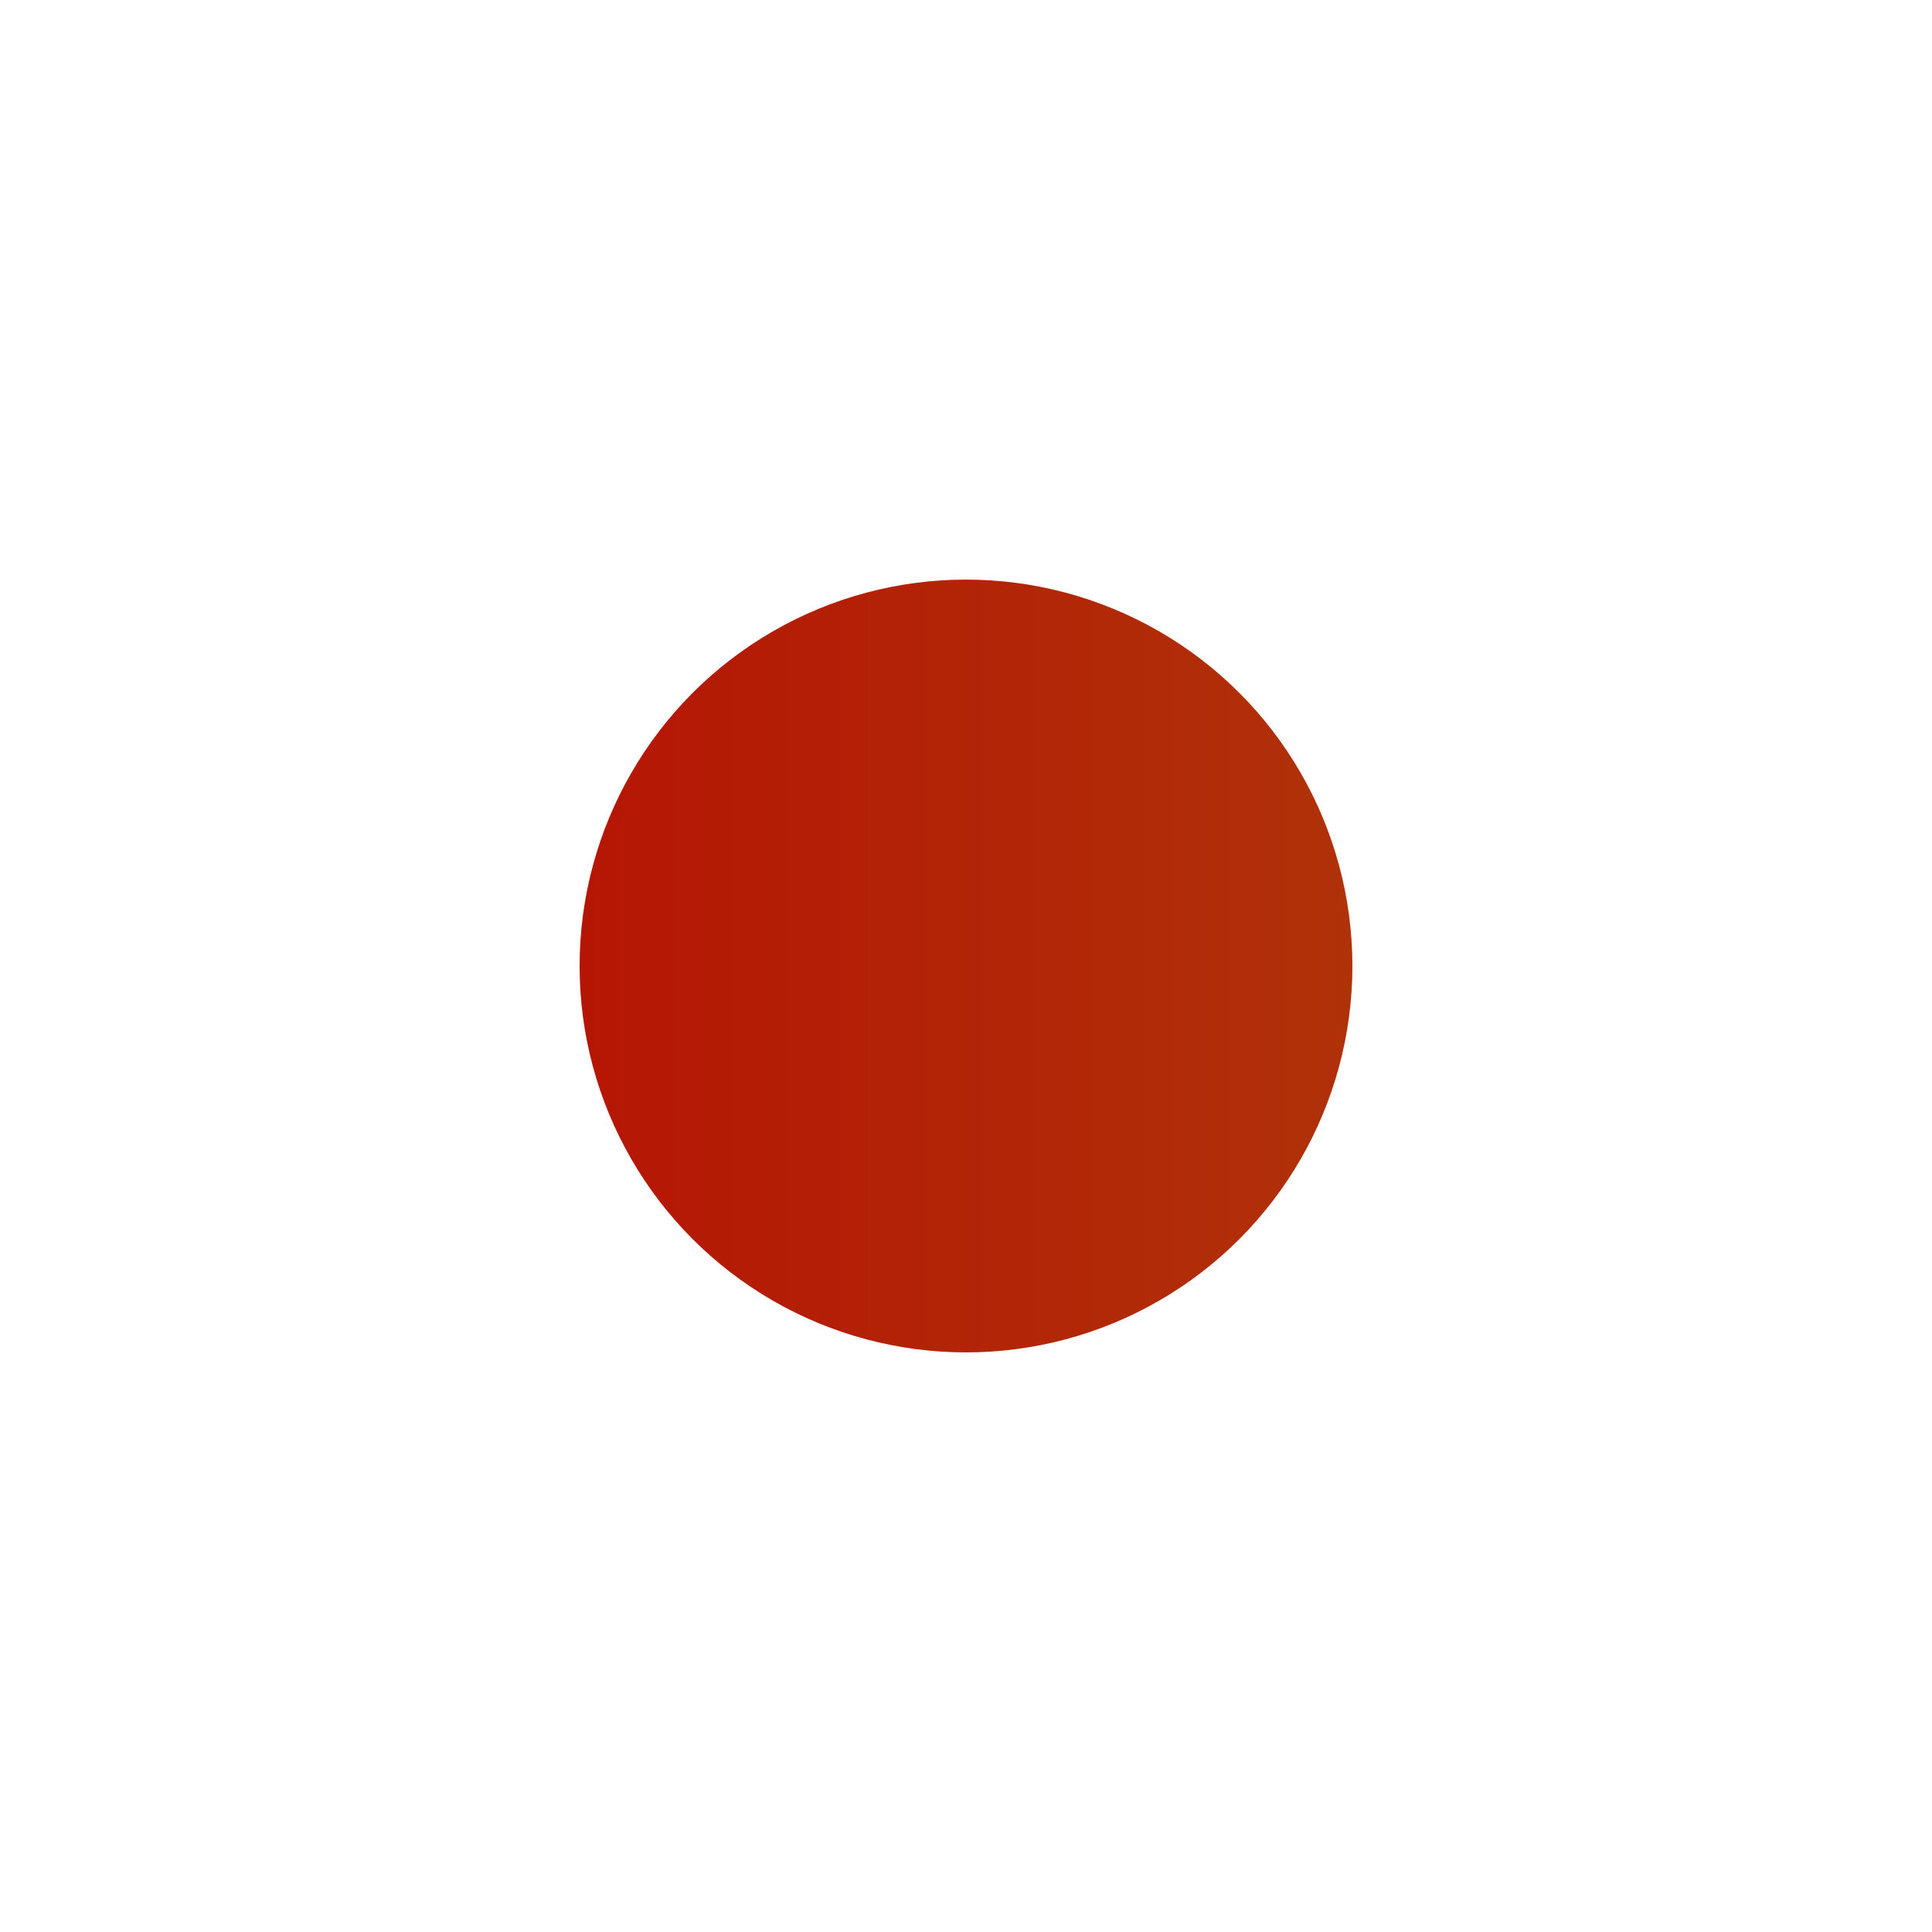 <svg width="100" height="100" xmlns="http://www.w3.org/2000/svg">
  <defs>
    <linearGradient id="fireGradient" gradientUnits="userSpaceOnUse" x1="0%" y1="0%" x2="100%" y2="0%">
      <stop offset="0%" style="stop-color:rgb(185, 1, 1); stop-opacity:1" />
      <stop offset="100%" style="stop-color:rgb(172, 71, 12); stop-opacity:1" />
    </linearGradient>
  </defs>
  <circle cx="50" cy="50" r="20" fill="url(#fireGradient)" />
</svg>